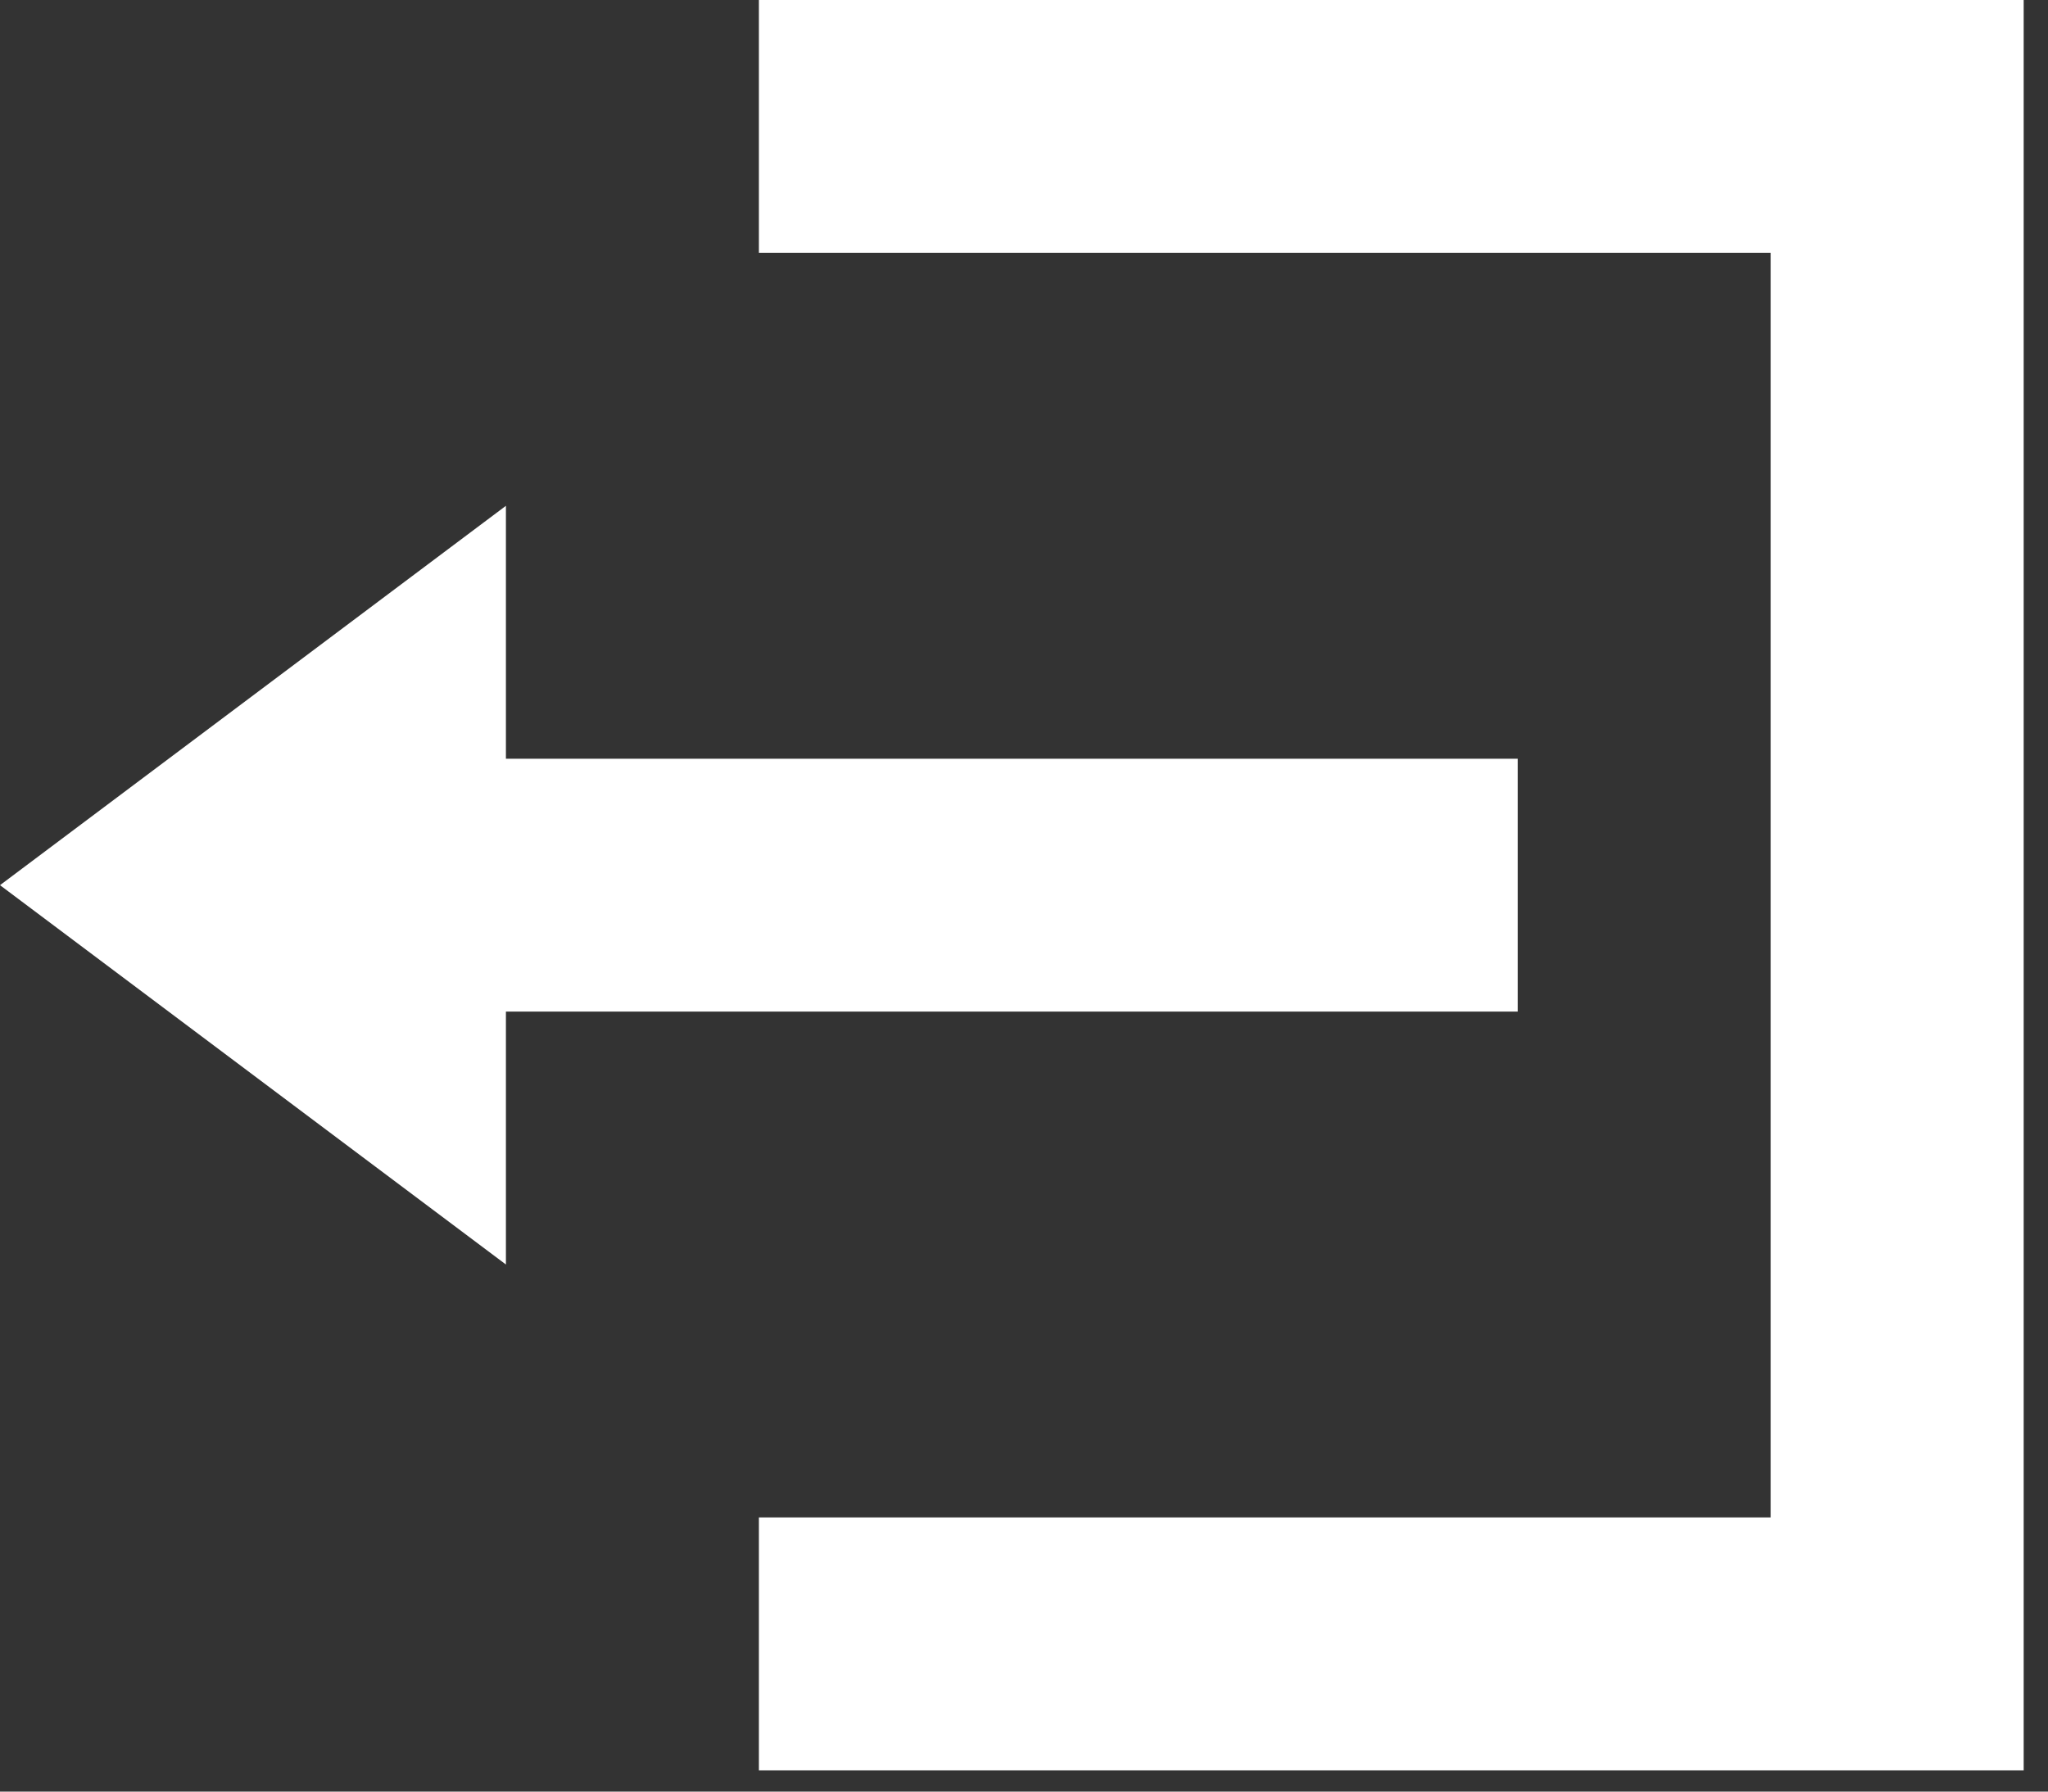 <svg width="64" height="56" viewBox="0 0 64 56" fill="none" xmlns="http://www.w3.org/2000/svg">
<rect x="0" y="0" width="64" height="56" fill="#333333" stroke="none"/>
<path d="M23.715 0V7.905H55.335V47.43H23.715V55.335H63.24V0H23.715ZM15.81 15.81L0 27.668L15.81 39.525V31.62H47.43V23.715H15.81V15.81Z" fill="white"/>
</svg>
